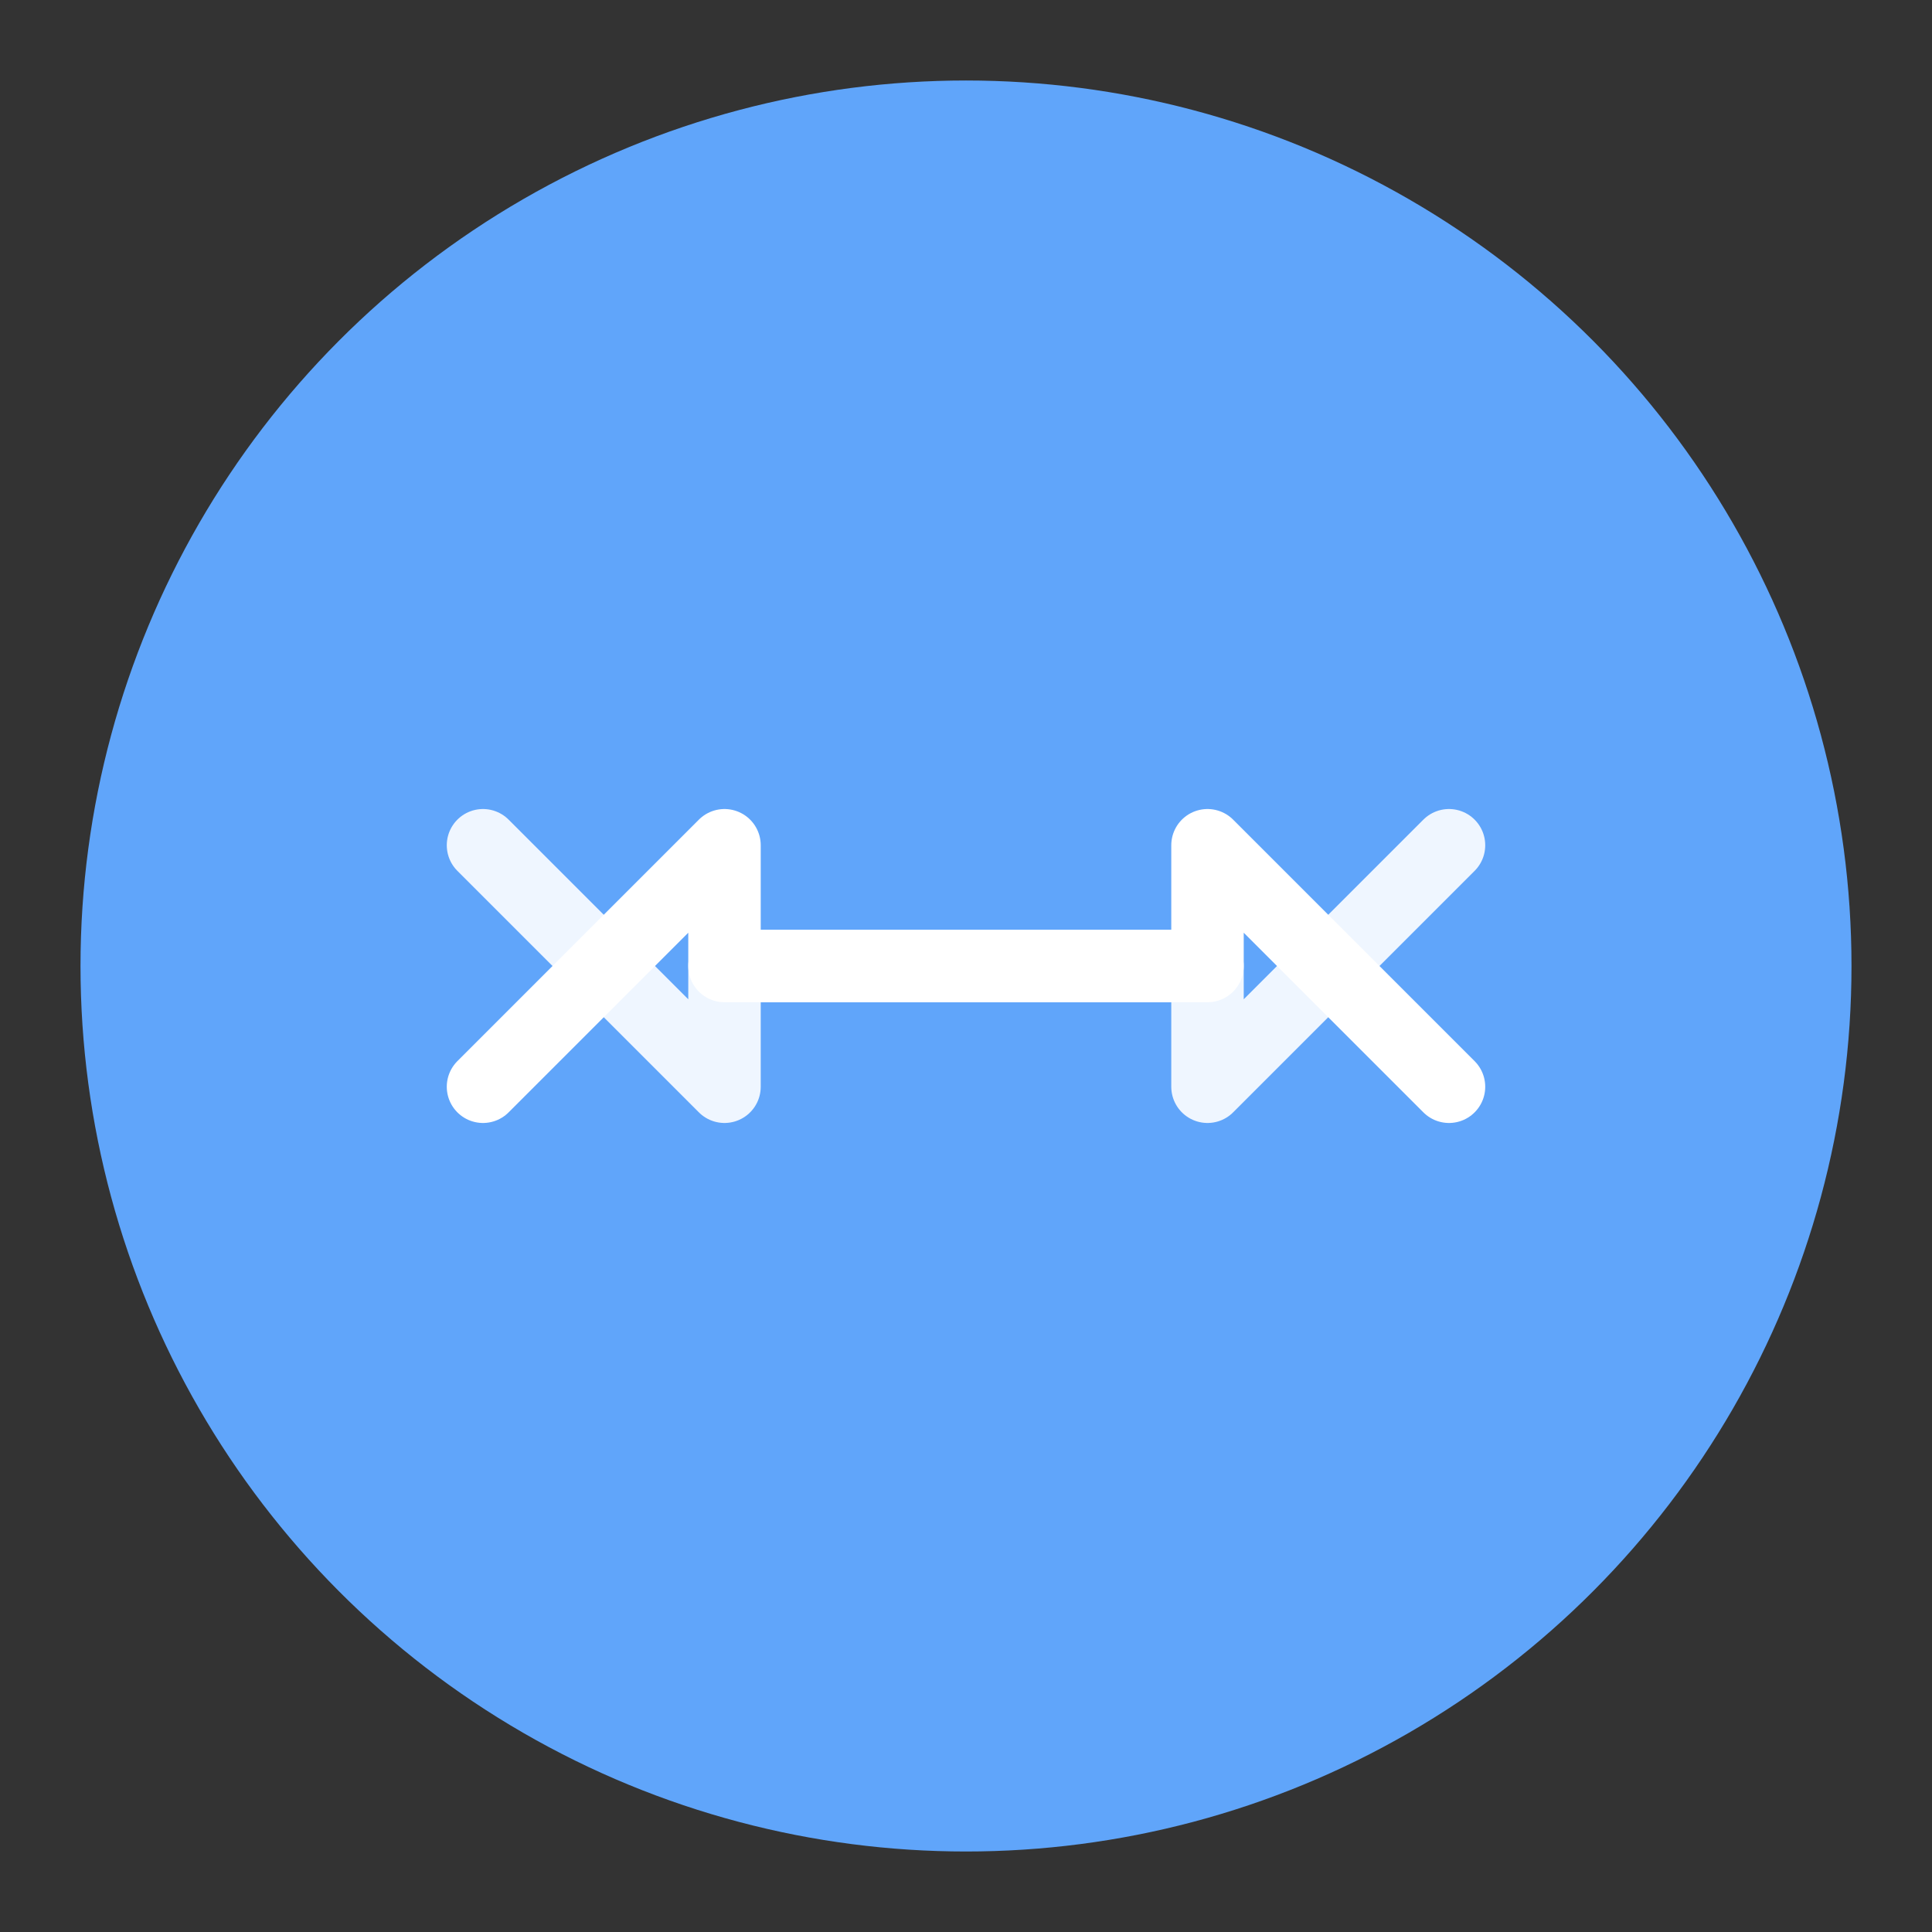 <!--?xml version="1.0" encoding="utf-8"?-->
<svg width="48" height="48" viewBox="0 0 48 48" xmlns="http://www.w3.org/2000/svg" aria-label="Passing">
  <rect x="0" y="0" width="48" height="48" fill="#333333" stroke="none"/>
  <circle cx="24" cy="24" r="22" fill="#60a5fa"></circle>
  <g fill="none" stroke="#fff" stroke-width="1.8" stroke-linecap="round" stroke-linejoin="round">
    <!-- 两个相对箭头表示通过/让行 -->
    <path d="M12 27 L18 21 L18 24 L30 24 L30 21 L36 27"></path>
    <path d="M12 21 L18 27 L18 24 L30 24 L30 27 L36 21" opacity="0.9"></path>
  </g>
</svg>

